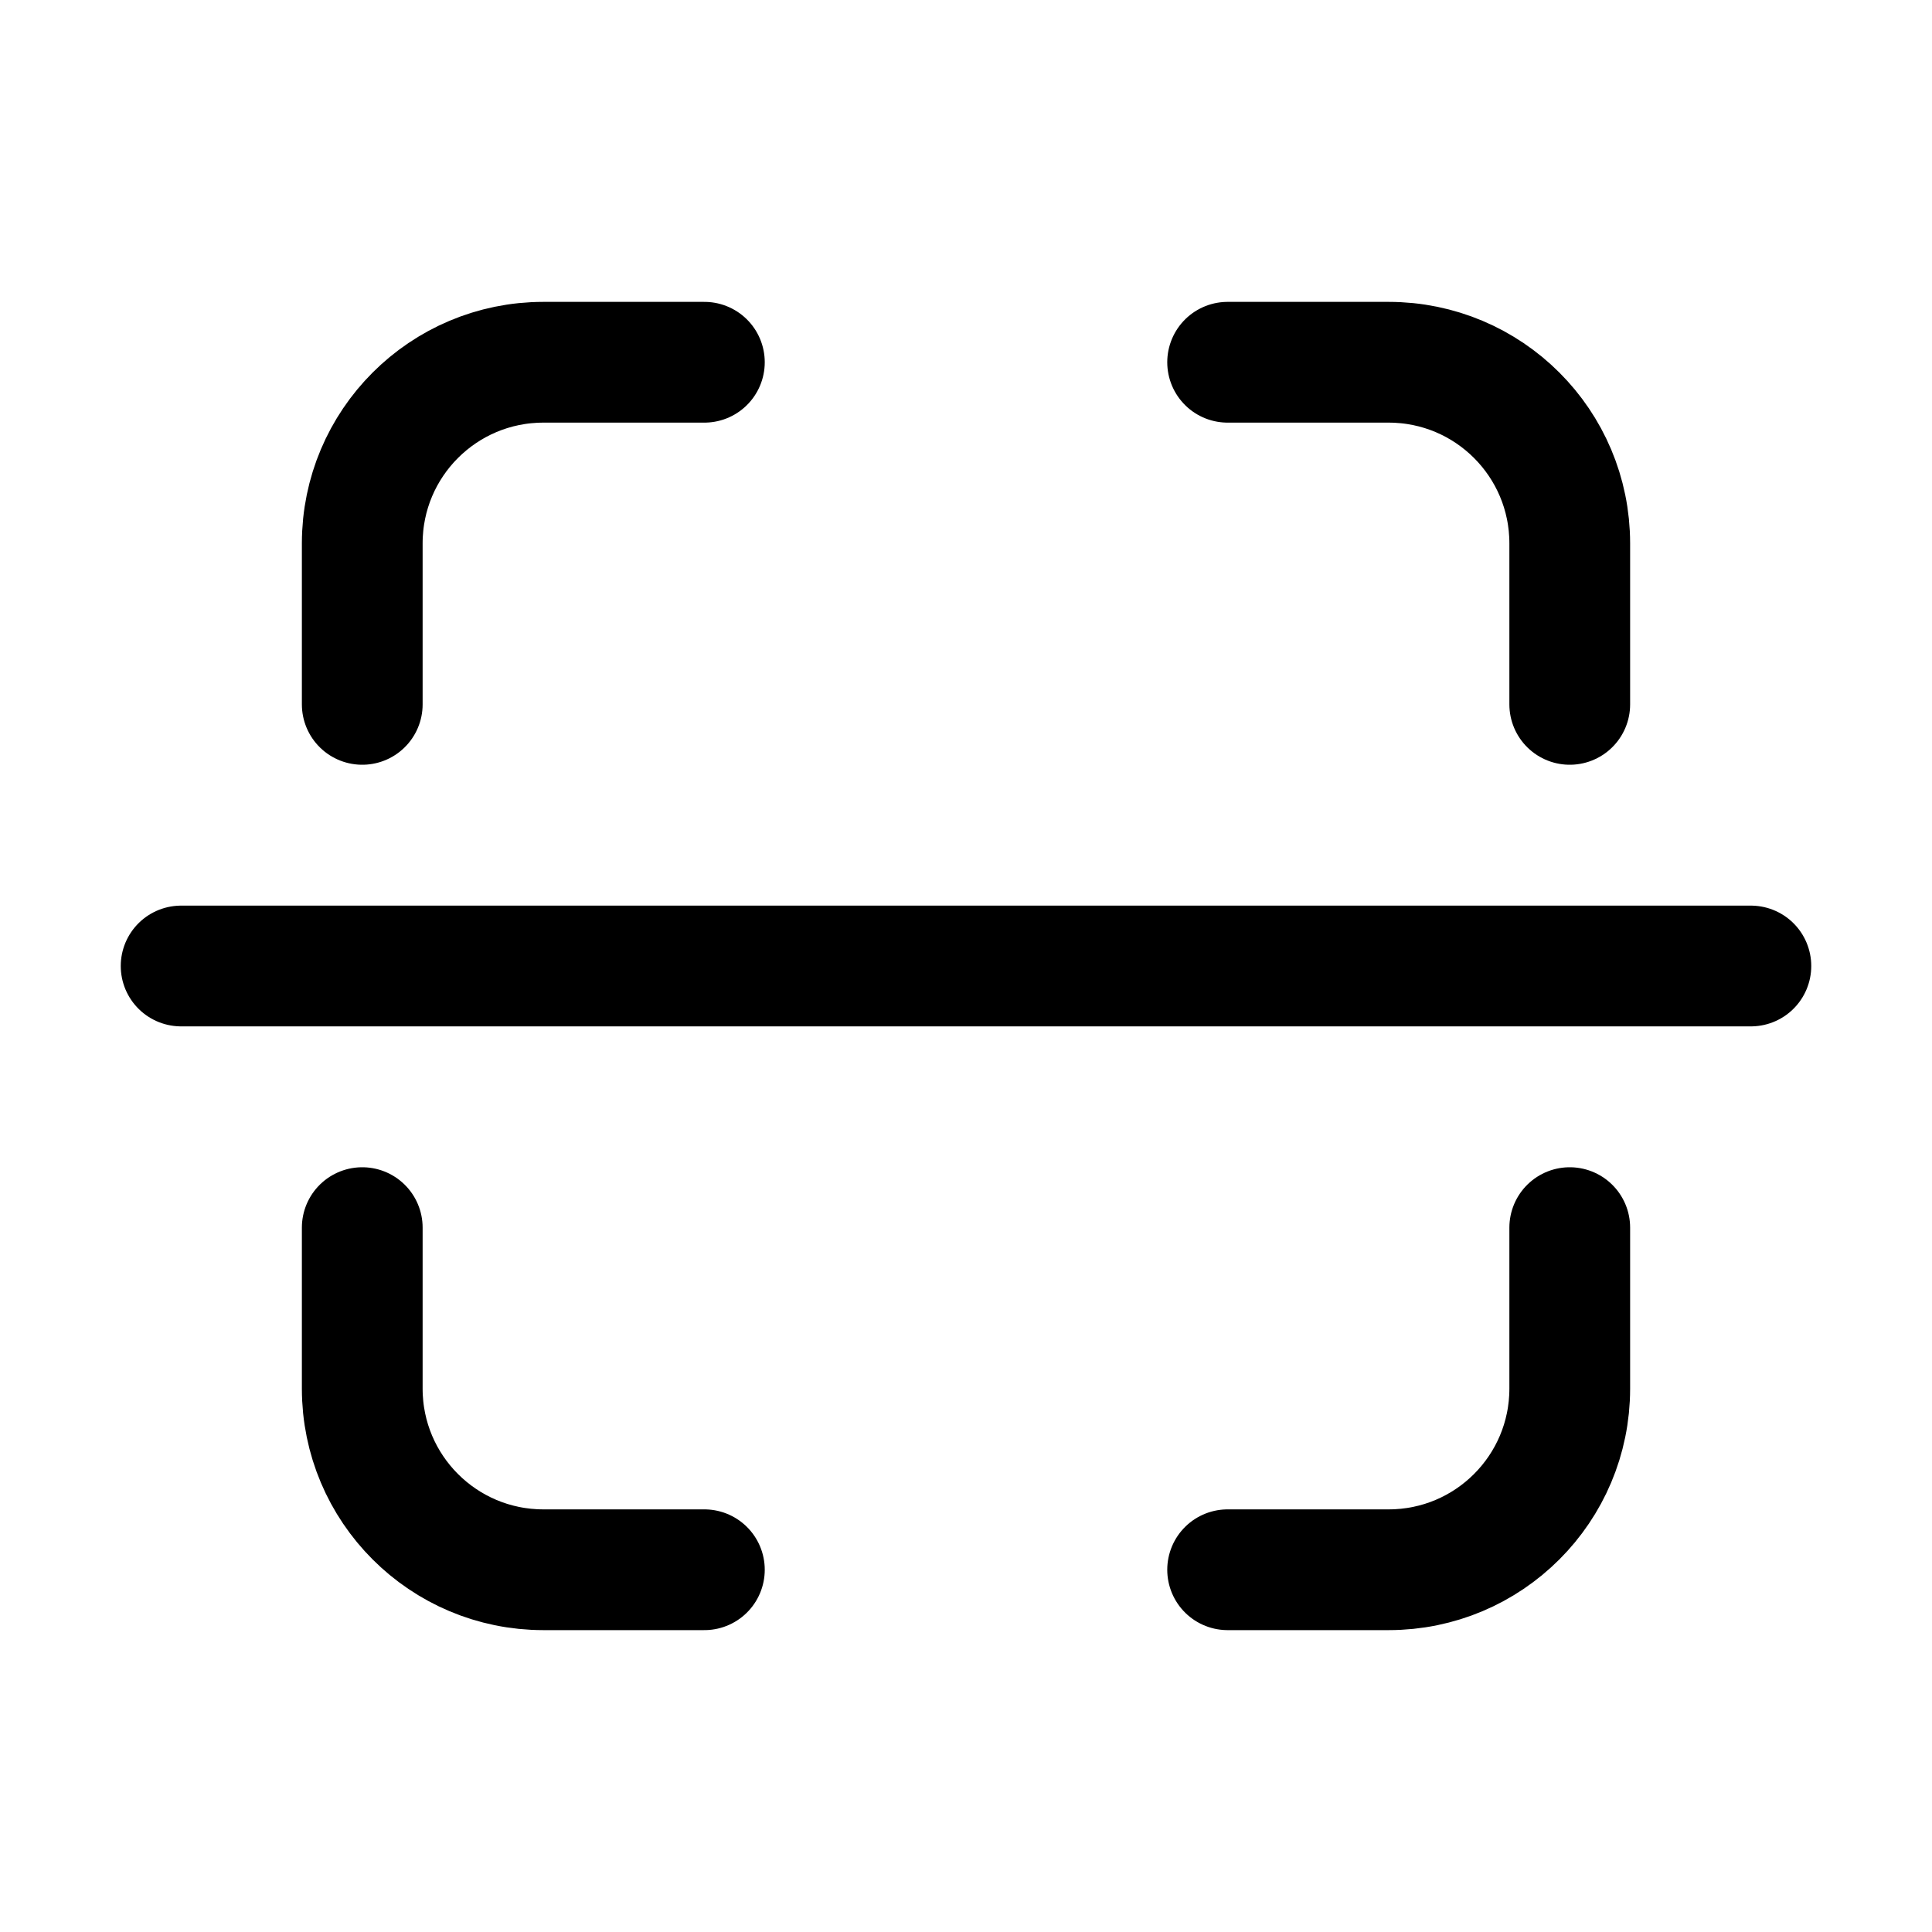 <svg width="24" height="24" viewBox="0 0 24 24" fill="none" xmlns="http://www.w3.org/2000/svg">
<g id="Security=qr-code-alternative, Size=24px, stroke width=1.5px">
<g id="Group 6879">
<path id="Rectangle 885" d="M8.75 4.5H6.75C5.507 4.5 4.5 5.507 4.5 6.75V8.75" stroke="black" stroke-width="1.5" stroke-miterlimit="10" stroke-linecap="round" stroke-linejoin="round"/>
<path id="Rectangle 886" d="M15.25 4.5H17.25C18.493 4.5 19.5 5.507 19.5 6.75V8.75" stroke="black" stroke-width="1.5" stroke-miterlimit="10" stroke-linecap="round" stroke-linejoin="round"/>
<path id="Rectangle 887" d="M8.75 19.5H6.75C5.507 19.5 4.5 18.493 4.5 17.25V15.25" stroke="black" stroke-width="1.5" stroke-miterlimit="10" stroke-linecap="round" stroke-linejoin="round"/>
<path id="Rectangle 888" d="M15.25 19.5H17.25C18.493 19.5 19.5 18.493 19.5 17.25V15.25" stroke="black" stroke-width="1.5" stroke-miterlimit="10" stroke-linecap="round" stroke-linejoin="round"/>
<path id="Line 14" d="M2.25 12H21.75" stroke="black" stroke-width="1.5" stroke-miterlimit="10" stroke-linecap="round" stroke-linejoin="round"/>
</g>
</g>
</svg>
